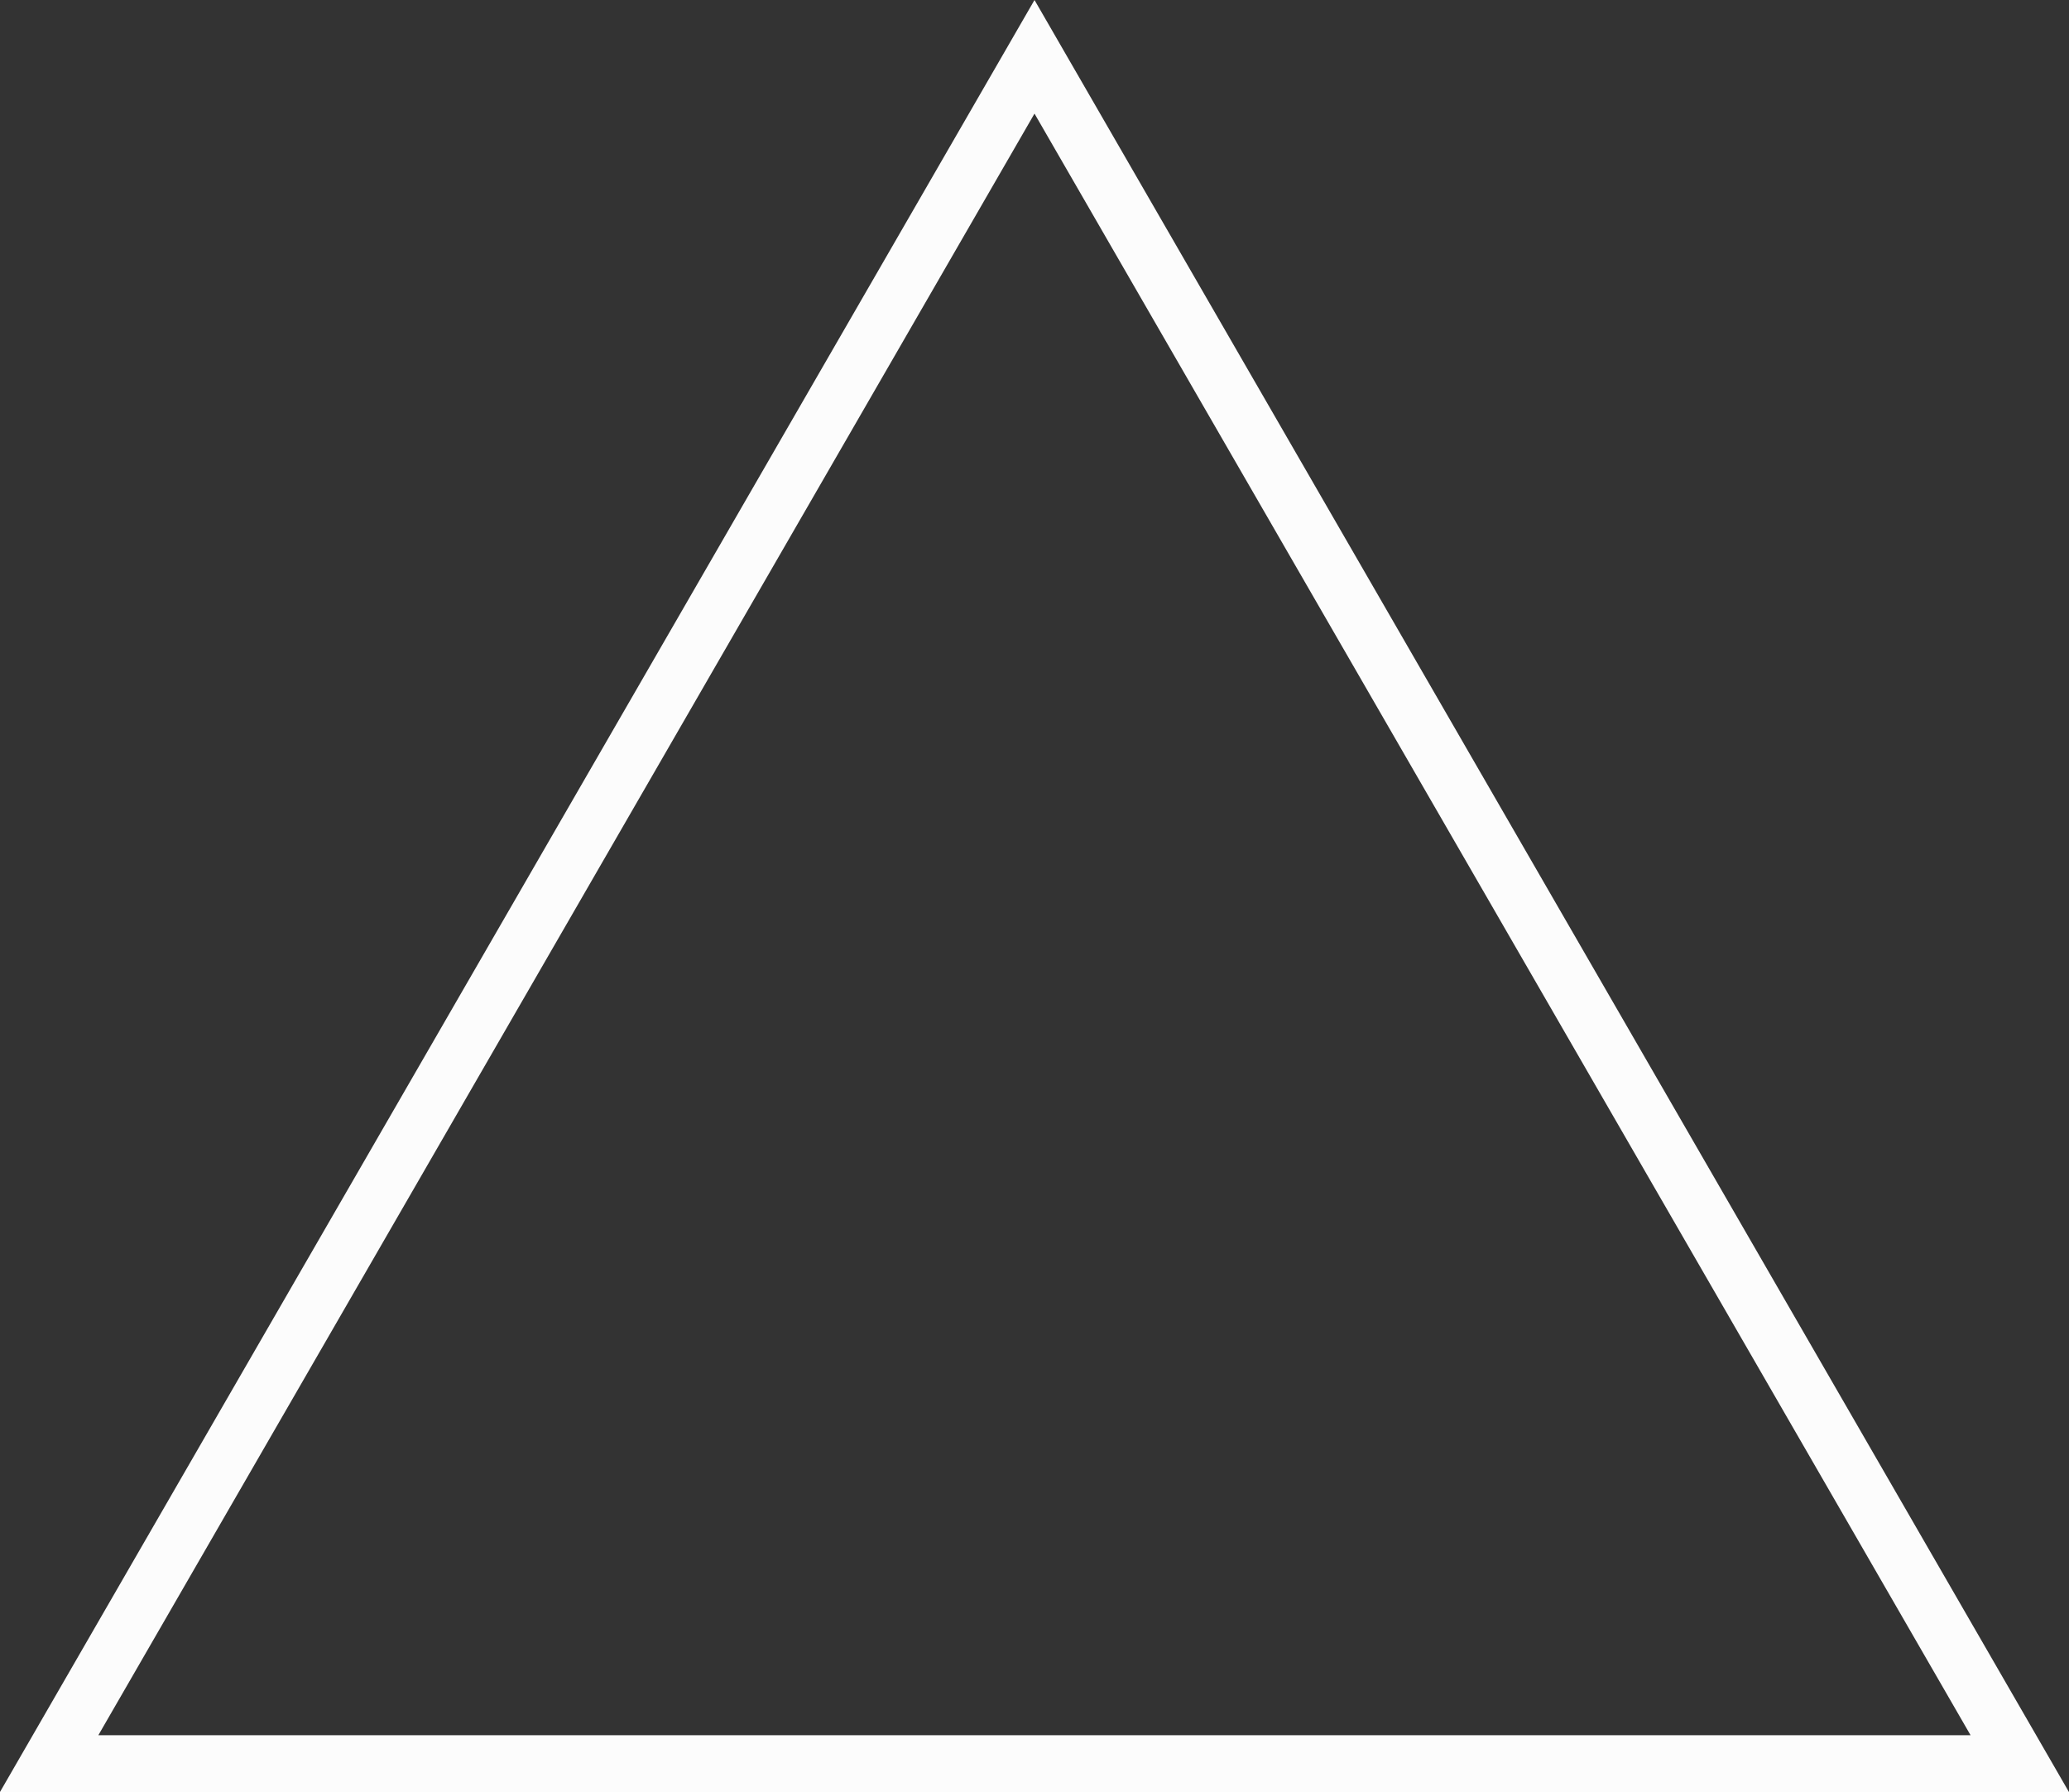 <svg xmlns="http://www.w3.org/2000/svg" viewBox="0 0 255 220.83"><rect x="0" y="0" width="255" height="220.83" fill="#333333" stroke="none"/><defs><style>.cls-1{fill:none;stroke:#fcfcfc;stroke-miterlimit:10;stroke-width:7px;}</style></defs><title>Ресурс 7</title><g id="Слой_2" data-name="Слой 2"><g id="Слой_1-2" data-name="Слой 1"><polygon class="cls-1" points="127.5 7 6.06 217.33 248.93 217.33 127.5 7"/></g></g></svg>